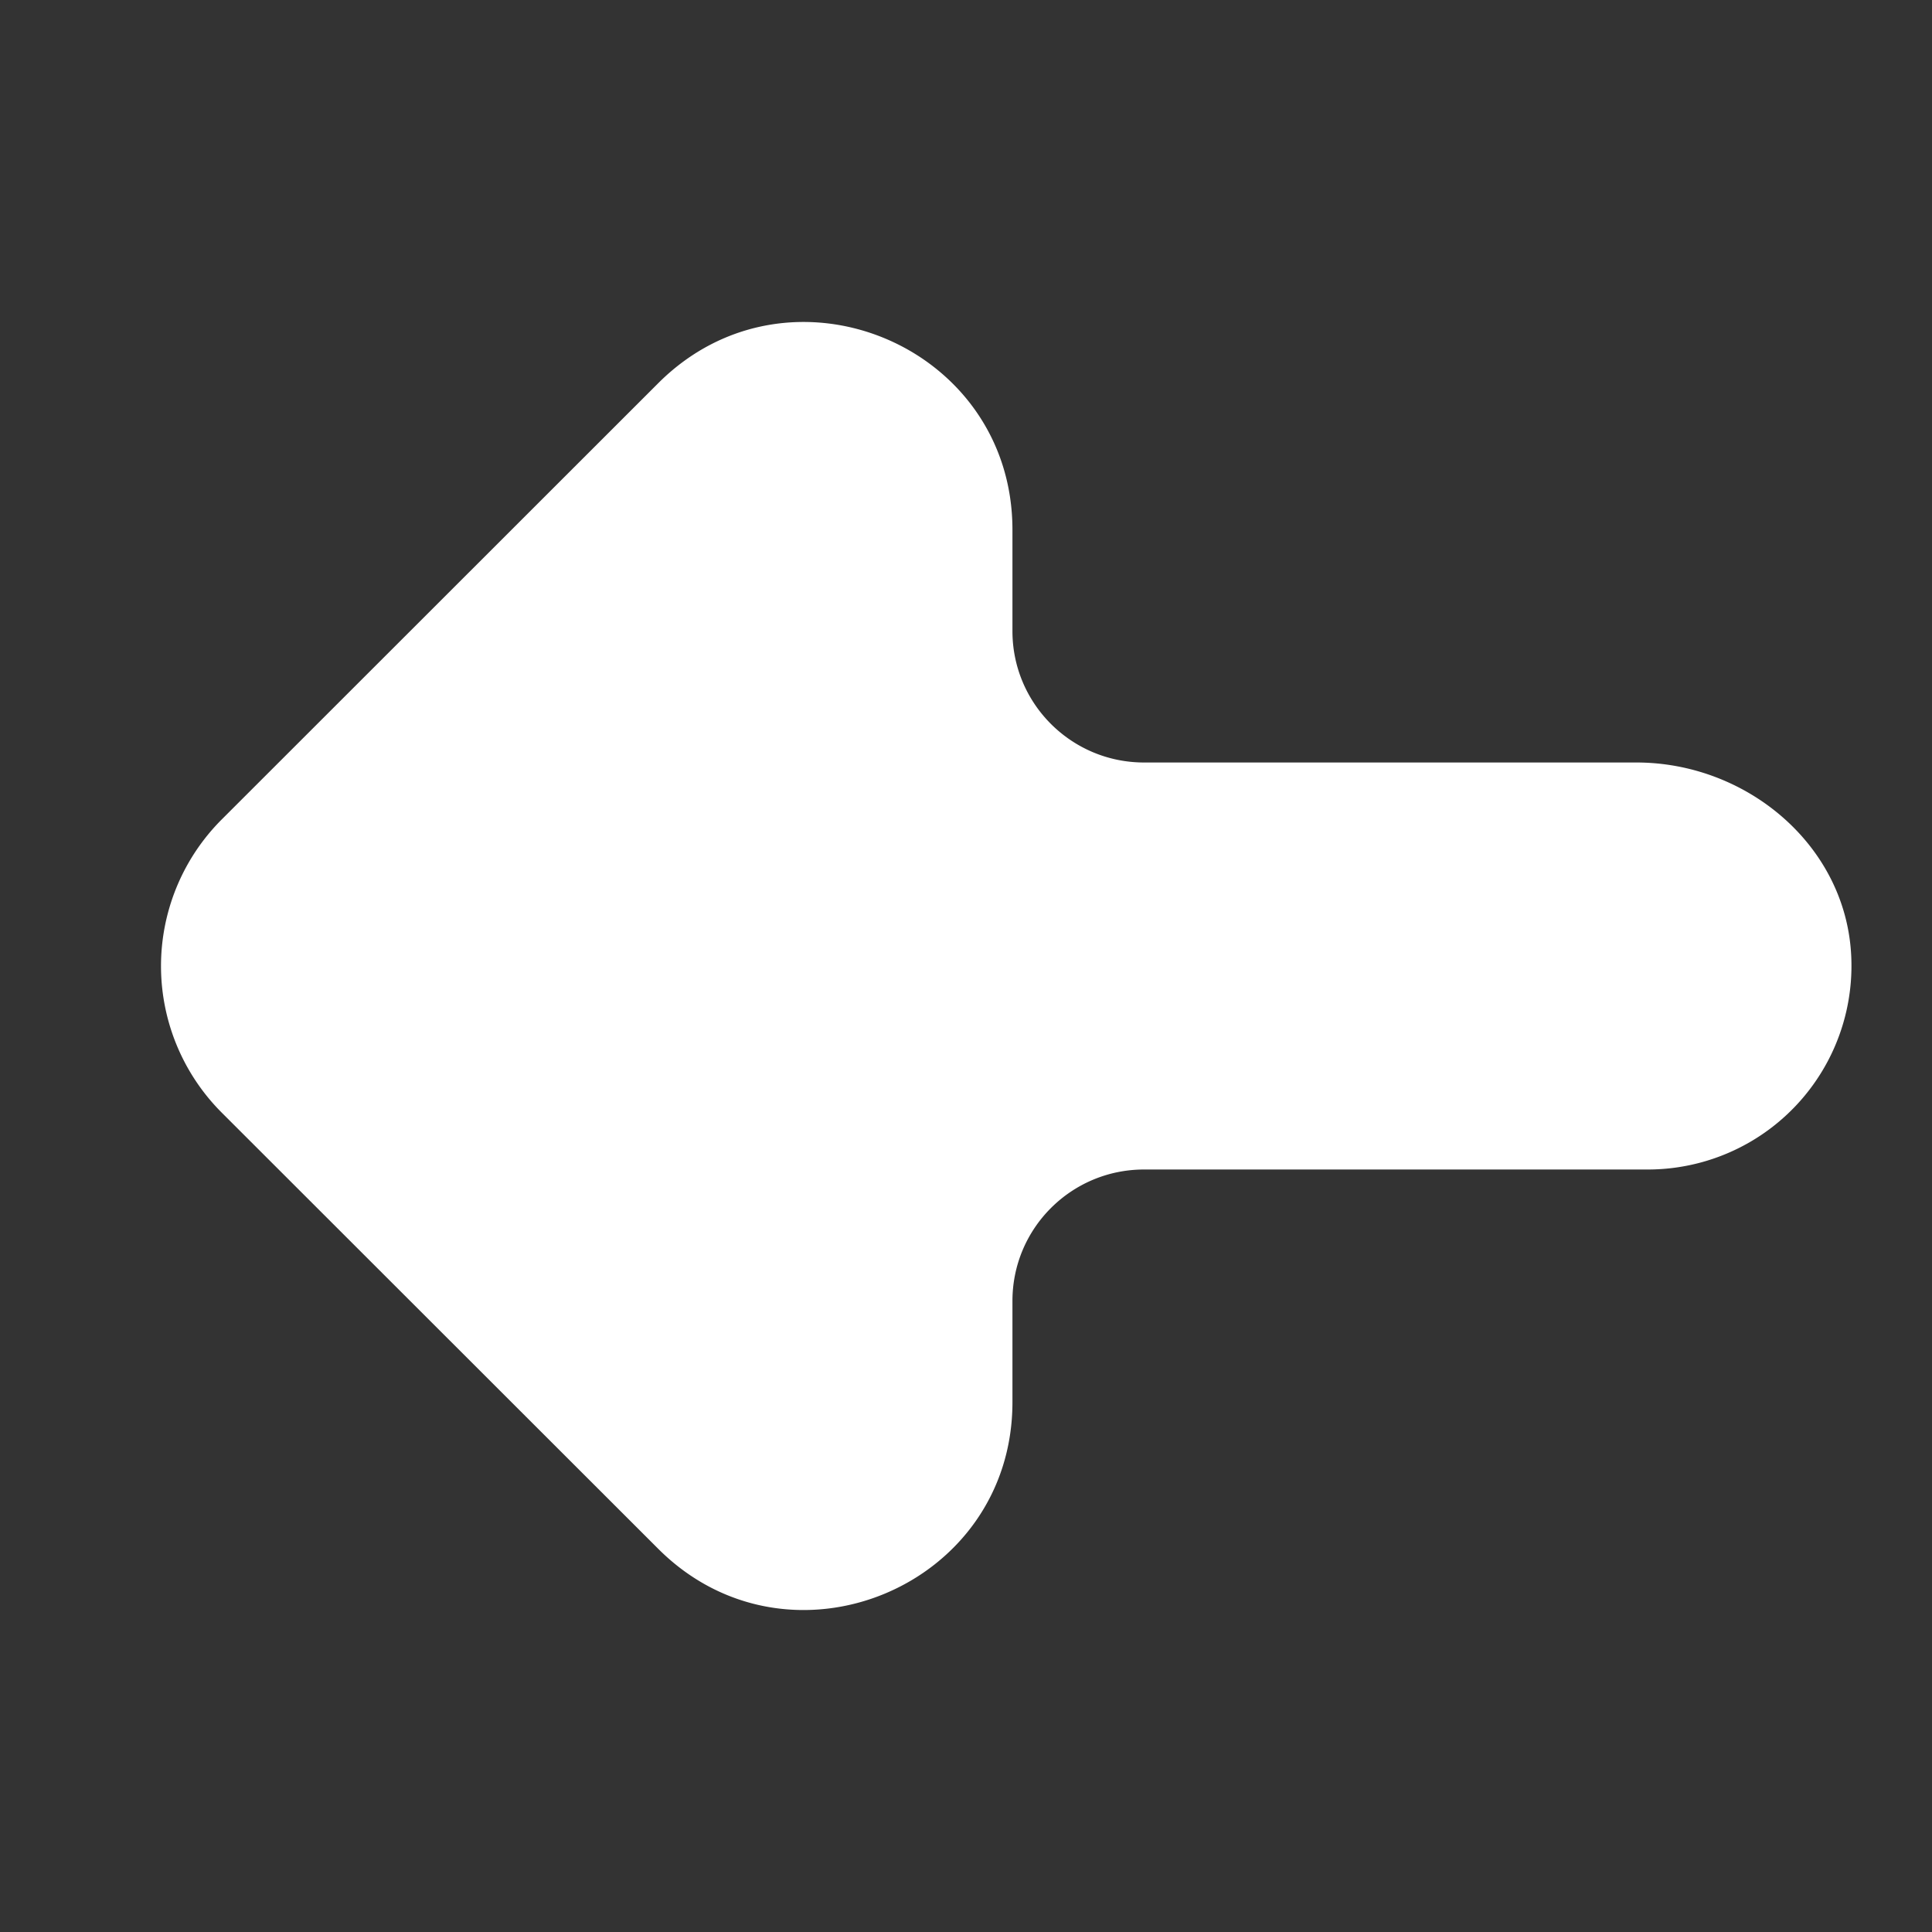 <?xml version="1.0" standalone="no"?><!DOCTYPE svg PUBLIC "-//W3C//DTD SVG 1.1//EN" "http://www.w3.org/Graphics/SVG/1.1/DTD/svg11.dtd">
<svg class="icon" viewBox="0 0 1024 1024" version="1.1" xmlns="http://www.w3.org/2000/svg"
     width="200" height="200"><rect x="0" y="0" width="1024" height="1024" fill="#333333" stroke="none"/><defs><style type="text/css">@font-face { font-family: feedback-iconfont; src: url("//at.alicdn.com/t/font_1031158_1uhr8ri0pk5.eot?#iefix") format("embedded-opentype"), url("//at.alicdn.com/t/font_1031158_1uhr8ri0pk5.woff2") format("woff2"), url("//at.alicdn.com/t/font_1031158_1uhr8ri0pk5.woff") format("woff"), url("//at.alicdn.com/t/font_1031158_1uhr8ri0pk5.ttf") format("truetype"), url("//at.alicdn.com/t/font_1031158_1uhr8ri0pk5.svg#iconfont") format("svg"); }
</style></defs><path d="M117.547 434.304L348.885 203.093c69.333-69.291 187.733-20.224 187.733 77.739V334.507c0 38.443 31.232 69.632 69.76 69.632h260.949c58.411 0 110.805 43.733 113.835 102.059a107.947 107.947 0 0 1-107.733 113.664h-267.051c-38.528 0-69.76 31.147-69.76 69.675v53.632c0 97.963-118.4 147.029-187.733 77.739l-231.339-231.168a109.867 109.867 0 0 1 0-155.435" fill="#ffffff"></path></svg>